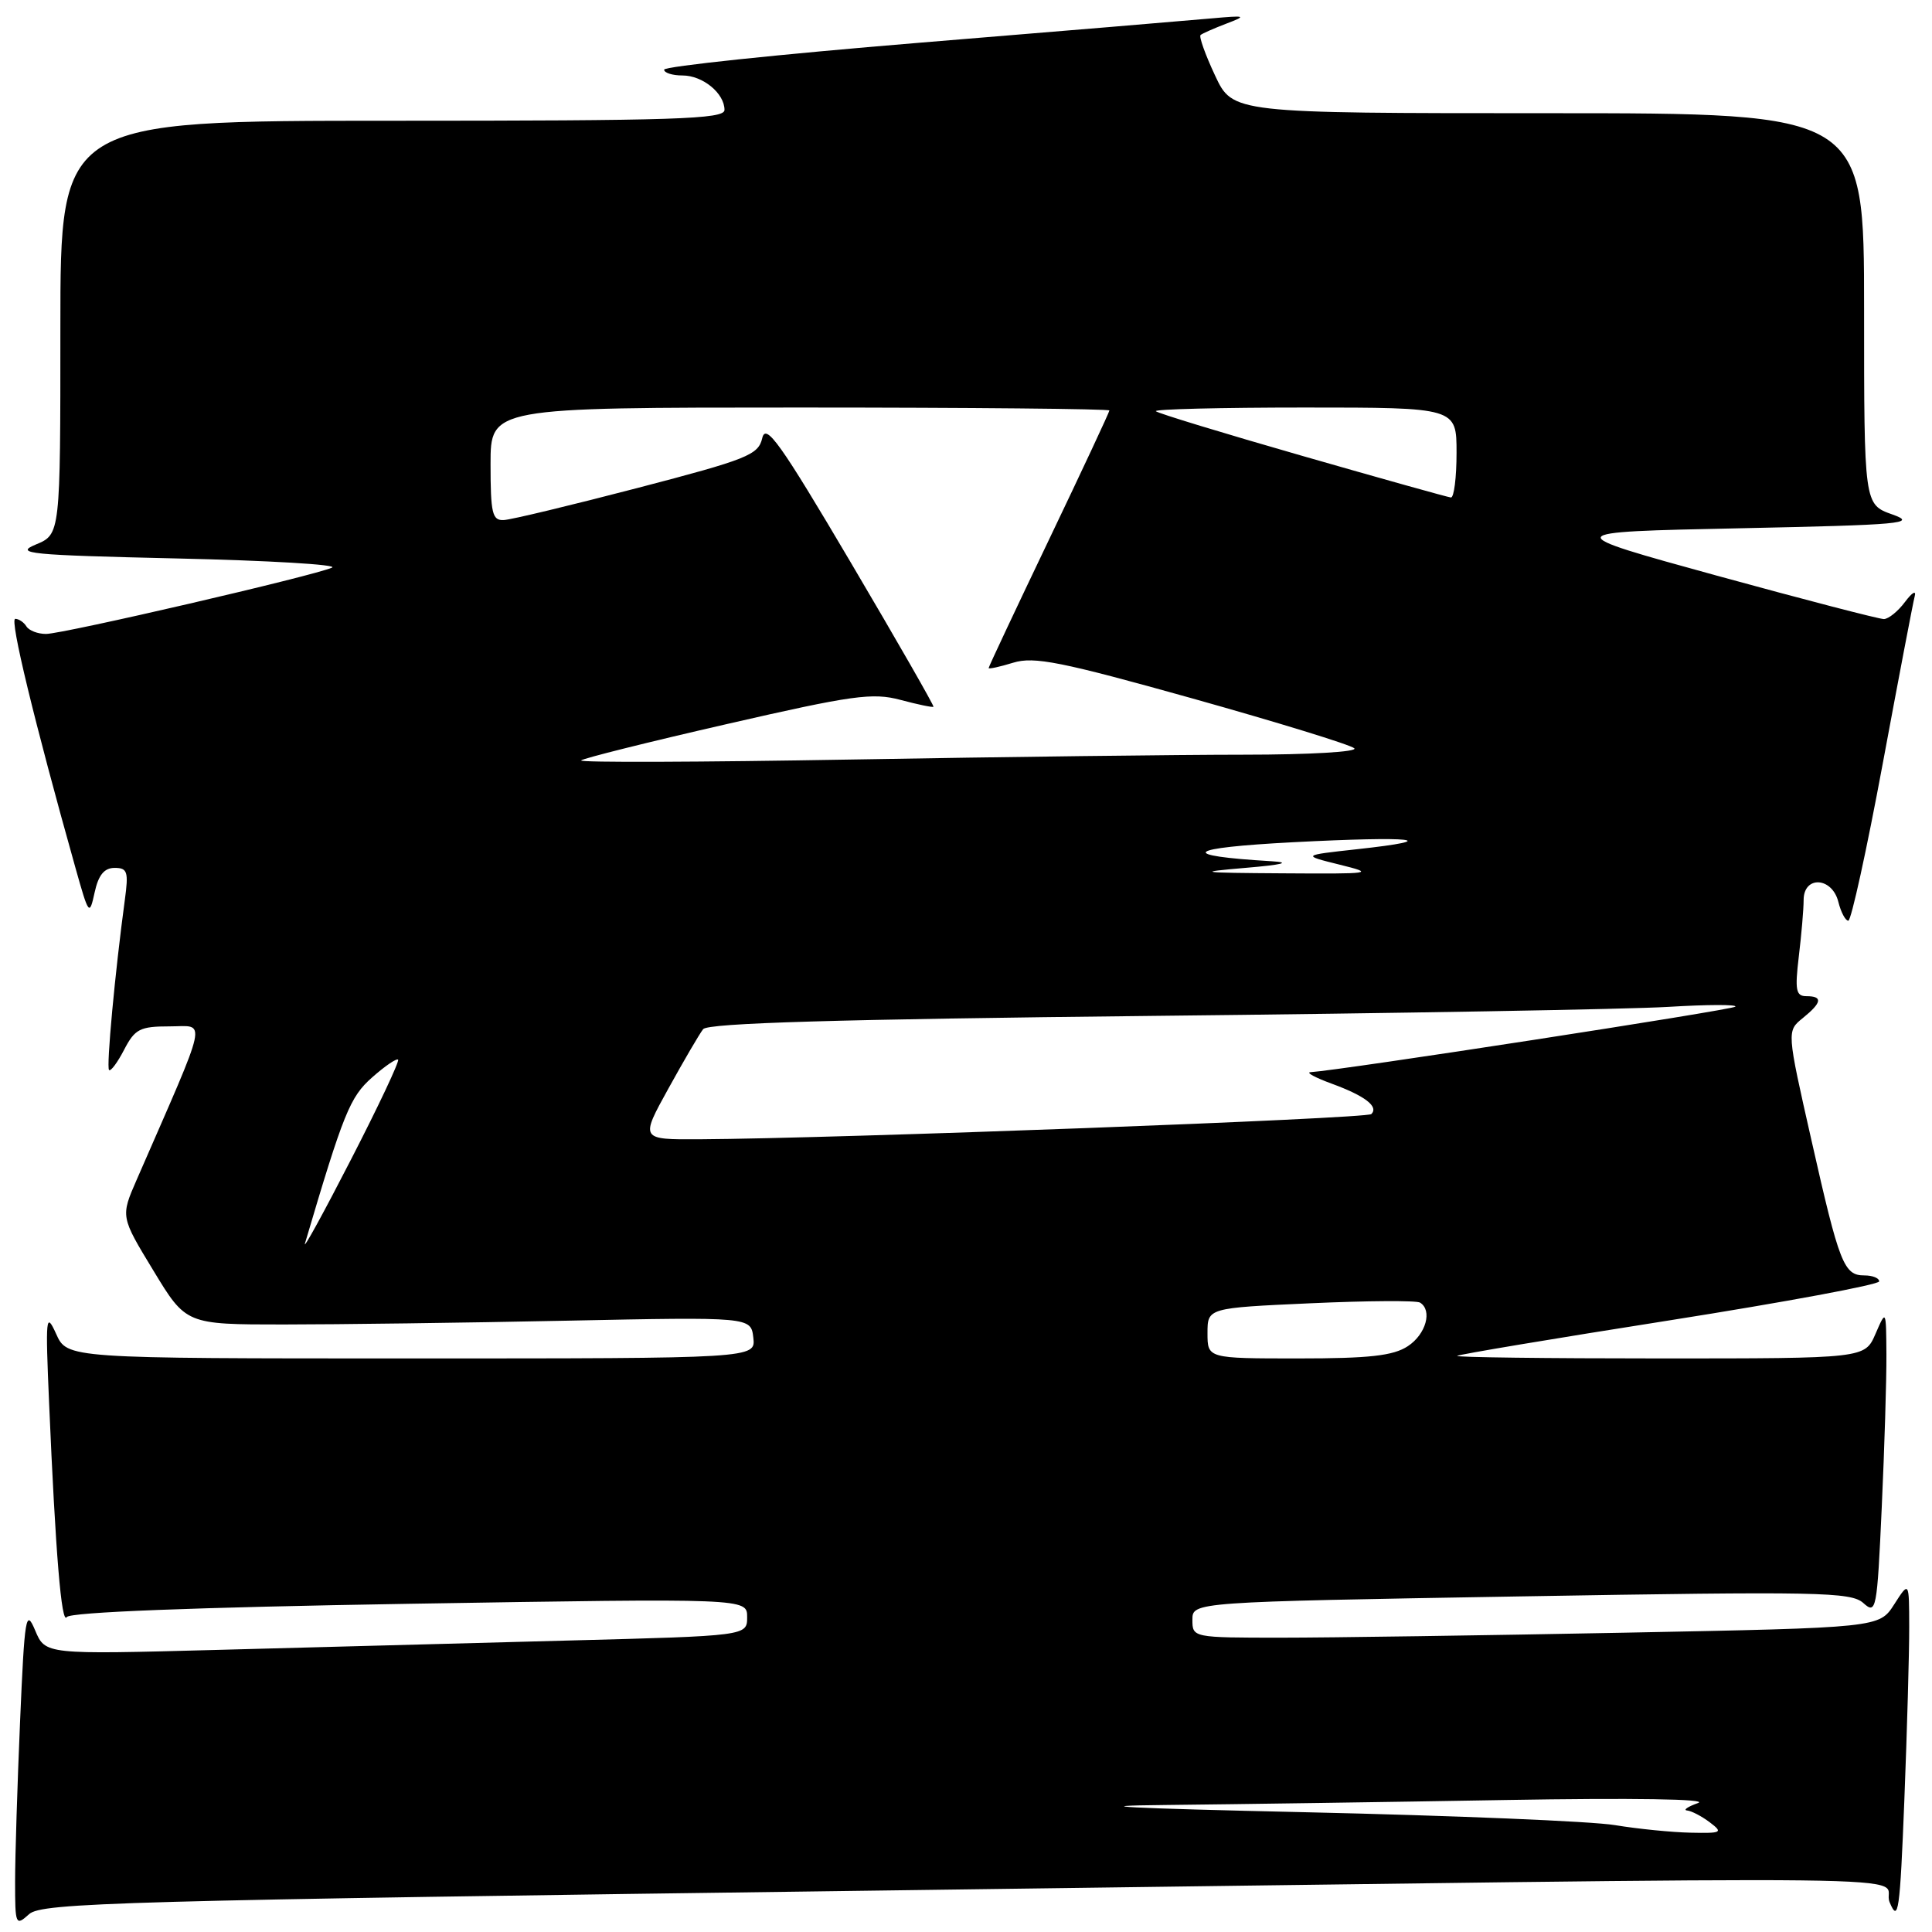 <?xml version="1.0" encoding="UTF-8" standalone="no"?>
<!DOCTYPE svg PUBLIC "-//W3C//DTD SVG 1.1//EN" "http://www.w3.org/Graphics/SVG/1.1/DTD/svg11.dtd" >
<svg xmlns="http://www.w3.org/2000/svg" xmlns:xlink="http://www.w3.org/1999/xlink" version="1.1" viewBox="0 0 256 256">
 <g >
 <path fill="currentColor"
d=" M 117.10 250.50 C 264.94 248.55 248.83 248.36 250.39 252.07 C 251.54 254.82 251.75 253.36 252.34 238.41 C 252.70 229.21 252.99 218.94 252.98 215.59 C 252.97 209.50 252.97 209.50 250.99 212.59 C 249.01 215.68 249.01 215.68 215.25 216.34 C 196.69 216.70 176.21 217.00 169.75 217.00 C 158.06 217.00 158.00 216.99 158.00 214.63 C 158.00 212.27 158.00 212.27 201.55 211.53 C 240.95 210.86 245.28 210.94 246.90 212.41 C 248.61 213.95 248.72 213.39 249.34 199.76 C 249.70 191.92 249.98 182.80 249.96 179.50 C 249.92 173.50 249.92 173.50 248.51 176.75 C 247.10 180.00 247.10 180.00 219.88 180.00 C 204.91 180.00 192.85 179.85 193.08 179.66 C 193.31 179.47 205.99 177.35 221.25 174.95 C 236.51 172.54 249.00 170.22 249.00 169.79 C 249.00 169.35 248.12 169.00 247.04 169.00 C 244.32 169.00 243.73 167.50 240.02 151.06 C 236.75 136.62 236.75 136.62 238.88 134.90 C 241.42 132.84 241.56 132.00 239.36 132.00 C 237.97 132.00 237.82 131.20 238.35 126.75 C 238.70 123.86 238.99 120.49 238.99 119.25 C 239.00 115.99 242.76 116.20 243.59 119.50 C 243.93 120.87 244.53 122.00 244.91 122.00 C 245.29 122.00 247.34 112.66 249.46 101.25 C 251.58 89.84 253.49 79.83 253.71 79.00 C 253.93 78.17 253.36 78.51 252.43 79.75 C 251.51 80.99 250.25 82.01 249.63 82.03 C 249.01 82.04 239.05 79.45 227.50 76.28 C 206.50 70.50 206.50 70.50 230.50 70.00 C 252.03 69.55 254.11 69.36 250.75 68.17 C 247.00 66.84 247.00 66.84 247.00 40.92 C 247.00 15.00 247.00 15.00 205.17 15.00 C 163.34 15.00 163.34 15.00 161.00 10.00 C 159.71 7.25 158.85 4.84 159.08 4.64 C 159.31 4.44 160.85 3.76 162.50 3.13 C 165.26 2.08 165.11 2.03 160.50 2.44 C 157.75 2.69 140.31 4.15 121.75 5.67 C 103.19 7.20 88.00 8.80 88.00 9.23 C 88.00 9.65 89.09 10.00 90.43 10.00 C 93.12 10.00 96.00 12.36 96.00 14.57 C 96.00 15.79 89.47 16.00 52.00 16.00 C 8.00 16.00 8.00 16.00 8.00 43.40 C 8.00 70.80 8.00 70.80 4.75 72.15 C 1.84 73.36 3.83 73.55 23.50 74.00 C 35.60 74.27 44.83 74.82 44.00 75.21 C 41.78 76.25 8.37 84.00 6.09 84.00 C 5.00 84.00 3.84 83.55 3.50 83.00 C 3.16 82.45 2.49 82.00 2.02 82.00 C 1.25 82.00 4.54 95.57 10.00 115.00 C 11.77 121.29 11.85 121.40 12.54 118.25 C 13.04 115.95 13.81 115.00 15.19 115.00 C 16.89 115.00 17.05 115.51 16.54 119.25 C 15.25 128.76 14.07 141.41 14.45 141.78 C 14.67 142.00 15.57 140.79 16.45 139.09 C 17.88 136.34 18.54 136.00 22.49 136.00 C 27.39 136.00 27.79 134.13 18.10 156.35 C 15.98 161.21 15.98 161.21 20.32 168.35 C 24.65 175.50 24.65 175.50 37.58 175.50 C 44.68 175.50 61.52 175.28 75.00 175.00 C 99.50 174.50 99.50 174.50 99.82 177.25 C 100.13 180.00 100.13 180.00 54.52 180.00 C 8.90 180.00 8.90 180.00 7.44 176.75 C 6.08 173.75 6.01 174.44 6.51 186.00 C 7.36 205.86 8.15 215.37 8.85 214.27 C 9.26 213.62 25.75 212.98 54.25 212.51 C 99.00 211.78 99.00 211.78 99.00 214.27 C 99.00 216.76 99.00 216.76 75.25 217.38 C 62.19 217.73 41.26 218.29 28.75 218.62 C 6.00 219.23 6.00 219.23 4.66 216.04 C 3.43 213.11 3.26 214.10 2.66 228.09 C 2.30 236.46 2.00 246.02 2.00 249.31 C 2.00 255.08 2.07 255.25 3.85 253.64 C 5.53 252.12 15.68 251.84 117.10 250.50 Z  M 214.00 241.84 C 210.97 241.33 192.53 240.57 173.00 240.13 C 149.23 239.60 143.12 239.28 154.50 239.17 C 163.85 239.07 184.10 238.78 199.50 238.51 C 216.35 238.22 226.50 238.38 225.00 238.91 C 223.62 239.40 222.98 239.85 223.56 239.90 C 224.14 239.96 225.49 240.66 226.56 241.47 C 228.35 242.83 228.16 242.93 224.00 242.84 C 221.53 242.79 217.03 242.34 214.00 241.84 Z  M 160.00 176.65 C 160.00 173.31 160.00 173.31 173.66 172.69 C 181.17 172.35 187.69 172.31 188.16 172.60 C 189.83 173.63 188.95 176.80 186.54 178.38 C 184.61 179.65 181.43 180.00 172.04 180.00 C 160.00 180.00 160.00 180.00 160.00 176.65 Z  M 40.41 164.76 C 45.53 147.44 46.37 145.36 49.30 142.77 C 50.99 141.27 52.54 140.21 52.75 140.41 C 52.95 140.62 50.15 146.57 46.51 153.64 C 42.88 160.71 40.13 165.72 40.41 164.76 Z  M 88.56 144.25 C 90.61 140.54 92.68 136.99 93.17 136.37 C 93.79 135.56 110.95 135.06 152.77 134.61 C 185.07 134.27 215.77 133.73 220.99 133.42 C 226.22 133.10 230.24 133.09 229.94 133.39 C 229.50 133.83 177.69 141.82 173.64 142.07 C 173.01 142.11 174.29 142.80 176.48 143.60 C 180.87 145.21 182.71 146.62 181.71 147.62 C 181.10 148.23 110.85 150.86 92.66 150.96 C 84.83 151.00 84.83 151.00 88.56 144.25 Z  M 165.00 115.00 C 169.96 114.58 171.14 114.28 168.50 114.12 C 155.89 113.37 157.04 112.35 171.33 111.60 C 187.29 110.77 191.60 111.24 179.78 112.53 C 172.50 113.33 172.50 113.33 177.50 114.57 C 182.26 115.75 181.89 115.80 170.00 115.72 C 158.86 115.65 158.32 115.57 165.00 115.00 Z  M 77.00 100.76 C 77.28 100.48 85.97 98.31 96.32 95.94 C 112.97 92.12 115.63 91.75 119.32 92.74 C 121.61 93.35 123.57 93.76 123.69 93.65 C 123.80 93.54 118.87 84.93 112.73 74.53 C 103.37 58.67 101.47 56.01 101.00 58.06 C 100.48 60.29 99.03 60.86 84.47 64.66 C 75.68 66.95 67.71 68.87 66.75 68.91 C 65.23 68.99 65.00 68.01 65.00 61.50 C 65.00 54.00 65.00 54.00 106.00 54.00 C 128.55 54.00 147.00 54.18 147.00 54.39 C 147.00 54.60 143.40 62.30 139.00 71.50 C 134.60 80.70 131.00 88.35 131.00 88.52 C 131.00 88.68 132.47 88.36 134.26 87.81 C 137.03 86.96 140.61 87.68 158.01 92.55 C 169.28 95.71 178.93 98.68 179.45 99.15 C 179.98 99.62 173.53 100.00 164.86 100.00 C 156.32 100.00 132.94 100.29 112.91 100.64 C 92.89 100.99 76.72 101.05 77.00 100.76 Z  M 172.57 60.41 C 162.16 57.42 153.42 54.76 153.16 54.49 C 152.89 54.22 161.74 54.00 172.83 54.00 C 193.00 54.00 193.00 54.00 193.00 60.00 C 193.00 63.30 192.66 65.96 192.25 65.92 C 191.84 65.88 182.98 63.40 172.57 60.41 Z "/>
</g>
</svg>